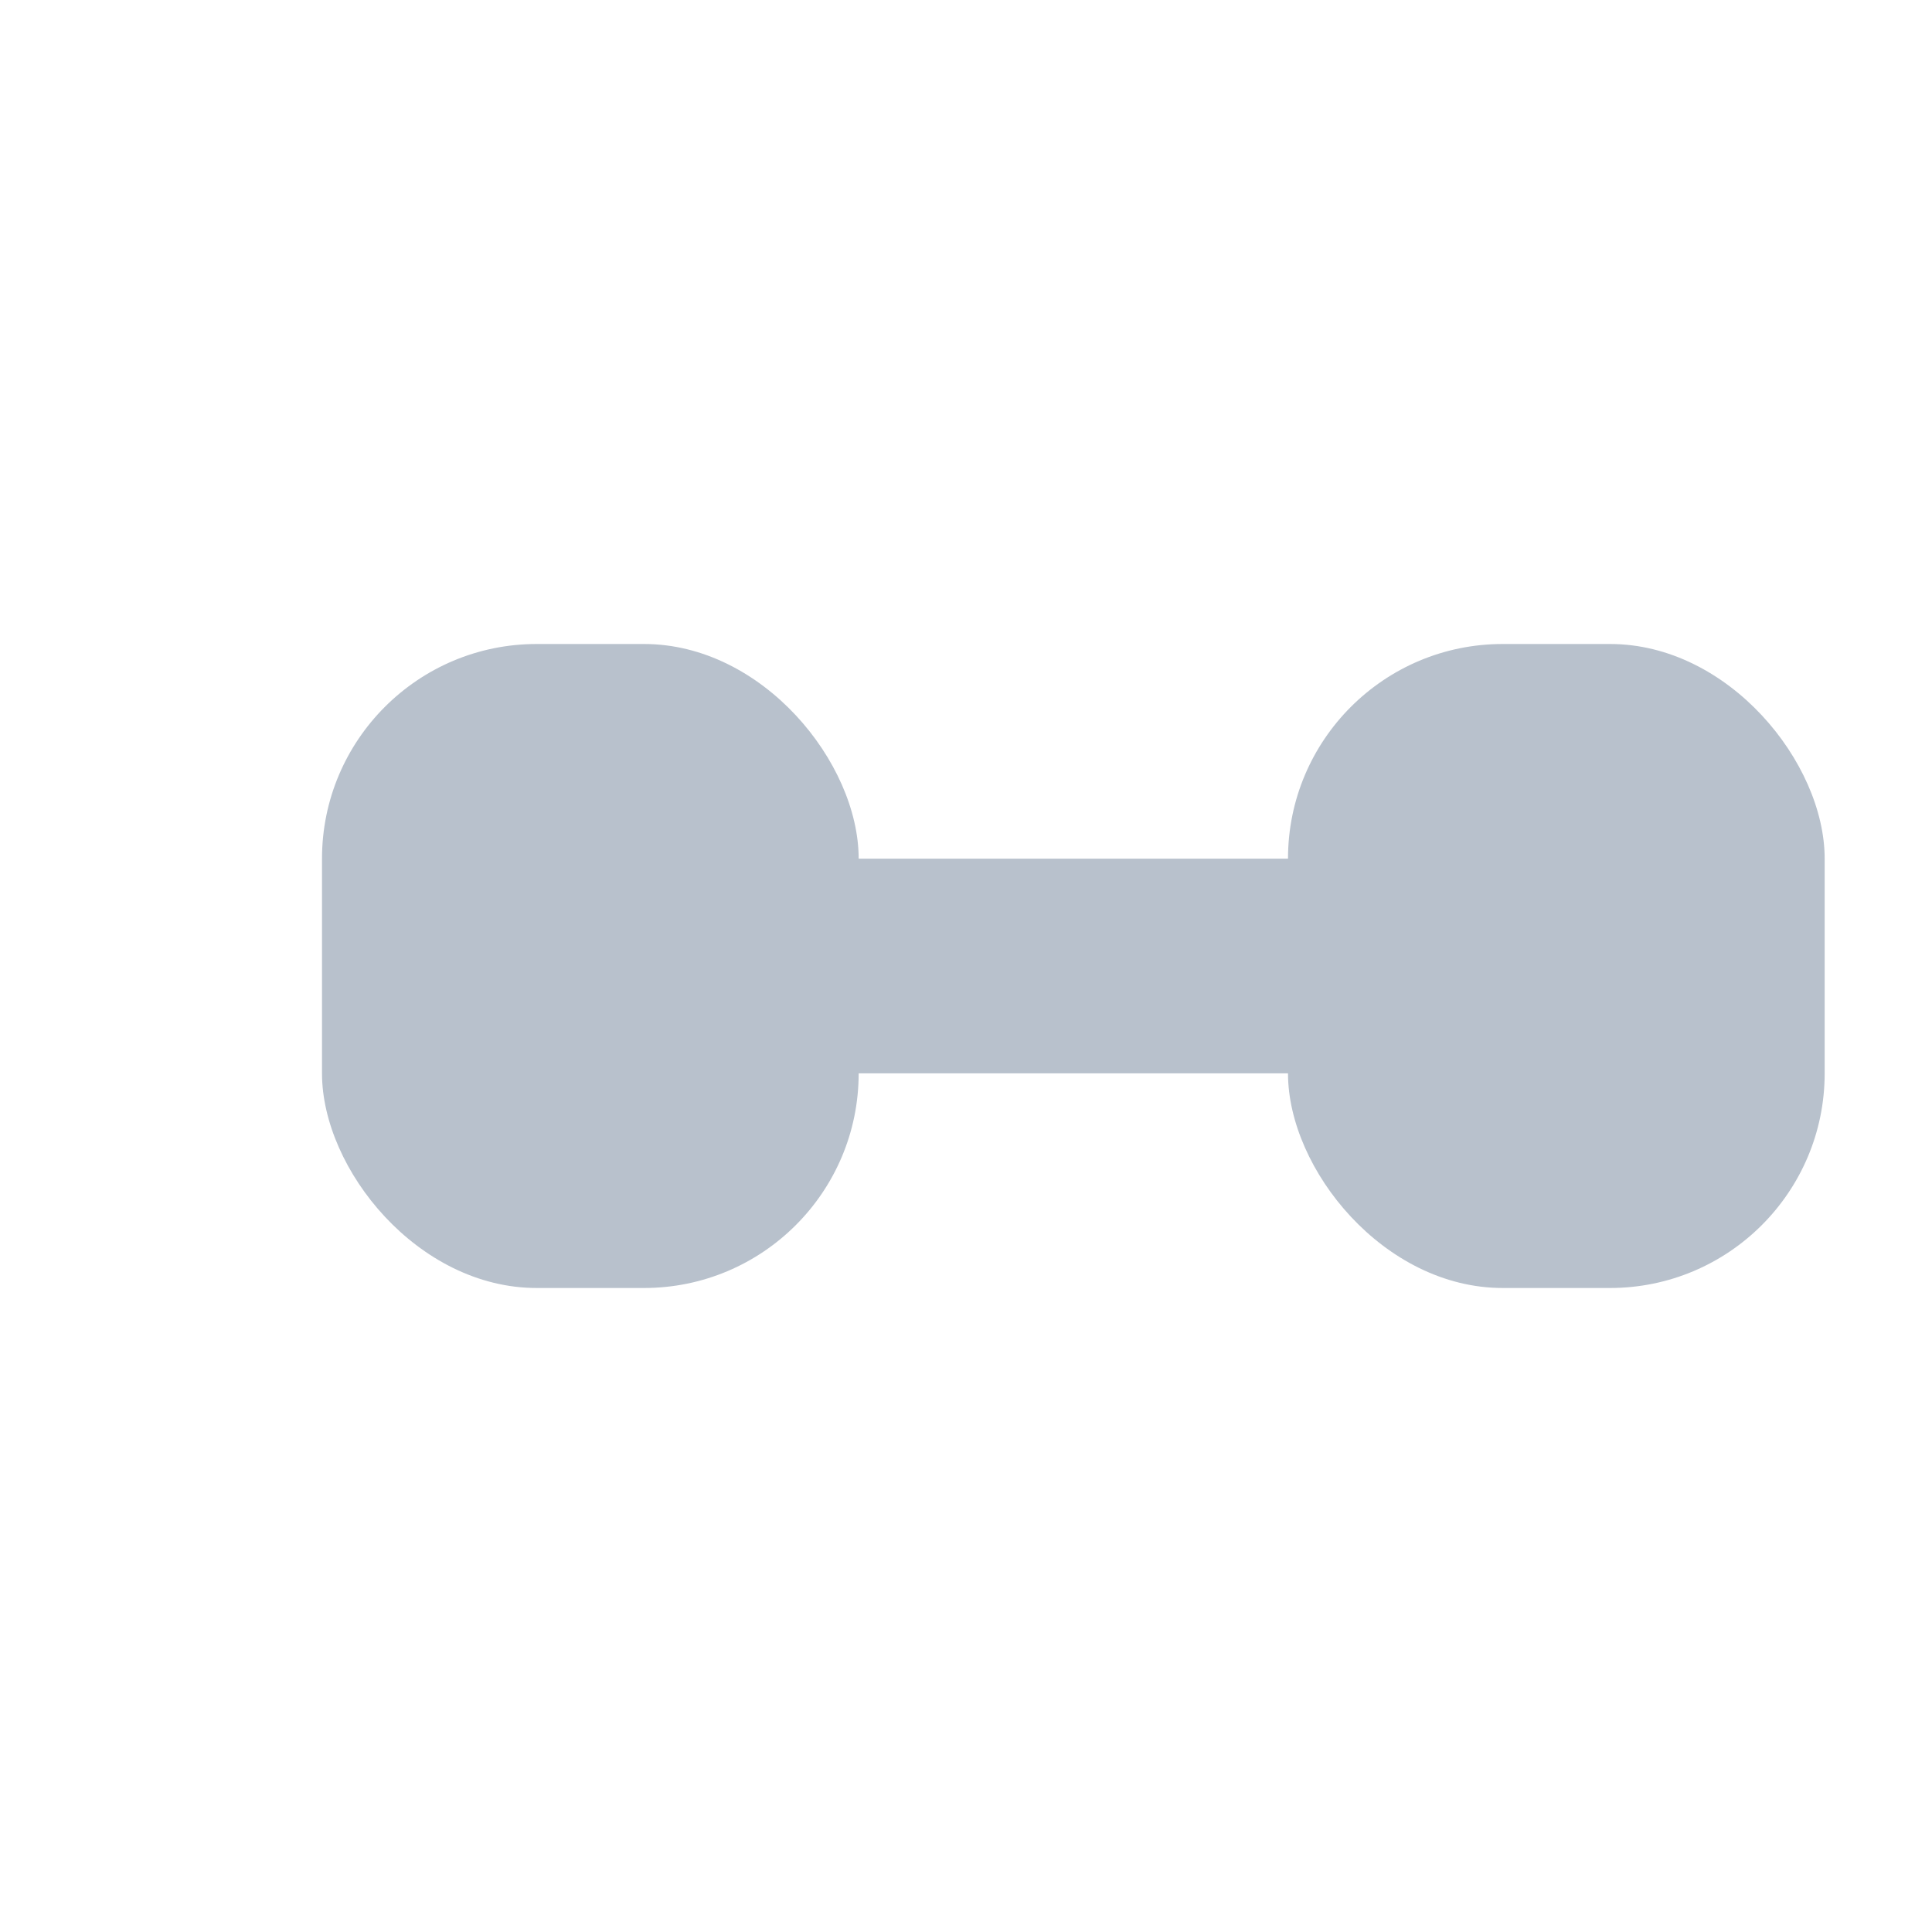 <?xml-stylesheet href="css/WebProtege.css" type="text/css"?><svg xmlns="http://www.w3.org/2000/svg" width="18" height="18" color="#B8C1CC"><g class="entityIcon"><line x1="4" x2="14" y1="9" y2="9" stroke="currentColor" stroke-width="2"/><rect width="5" height="6" x="3" y="6" fill="currentColor" rx="2" ry="2"/><rect width="5" height="6" x="12" y="6" fill="currentColor" rx="2" ry="2"/></g></svg>